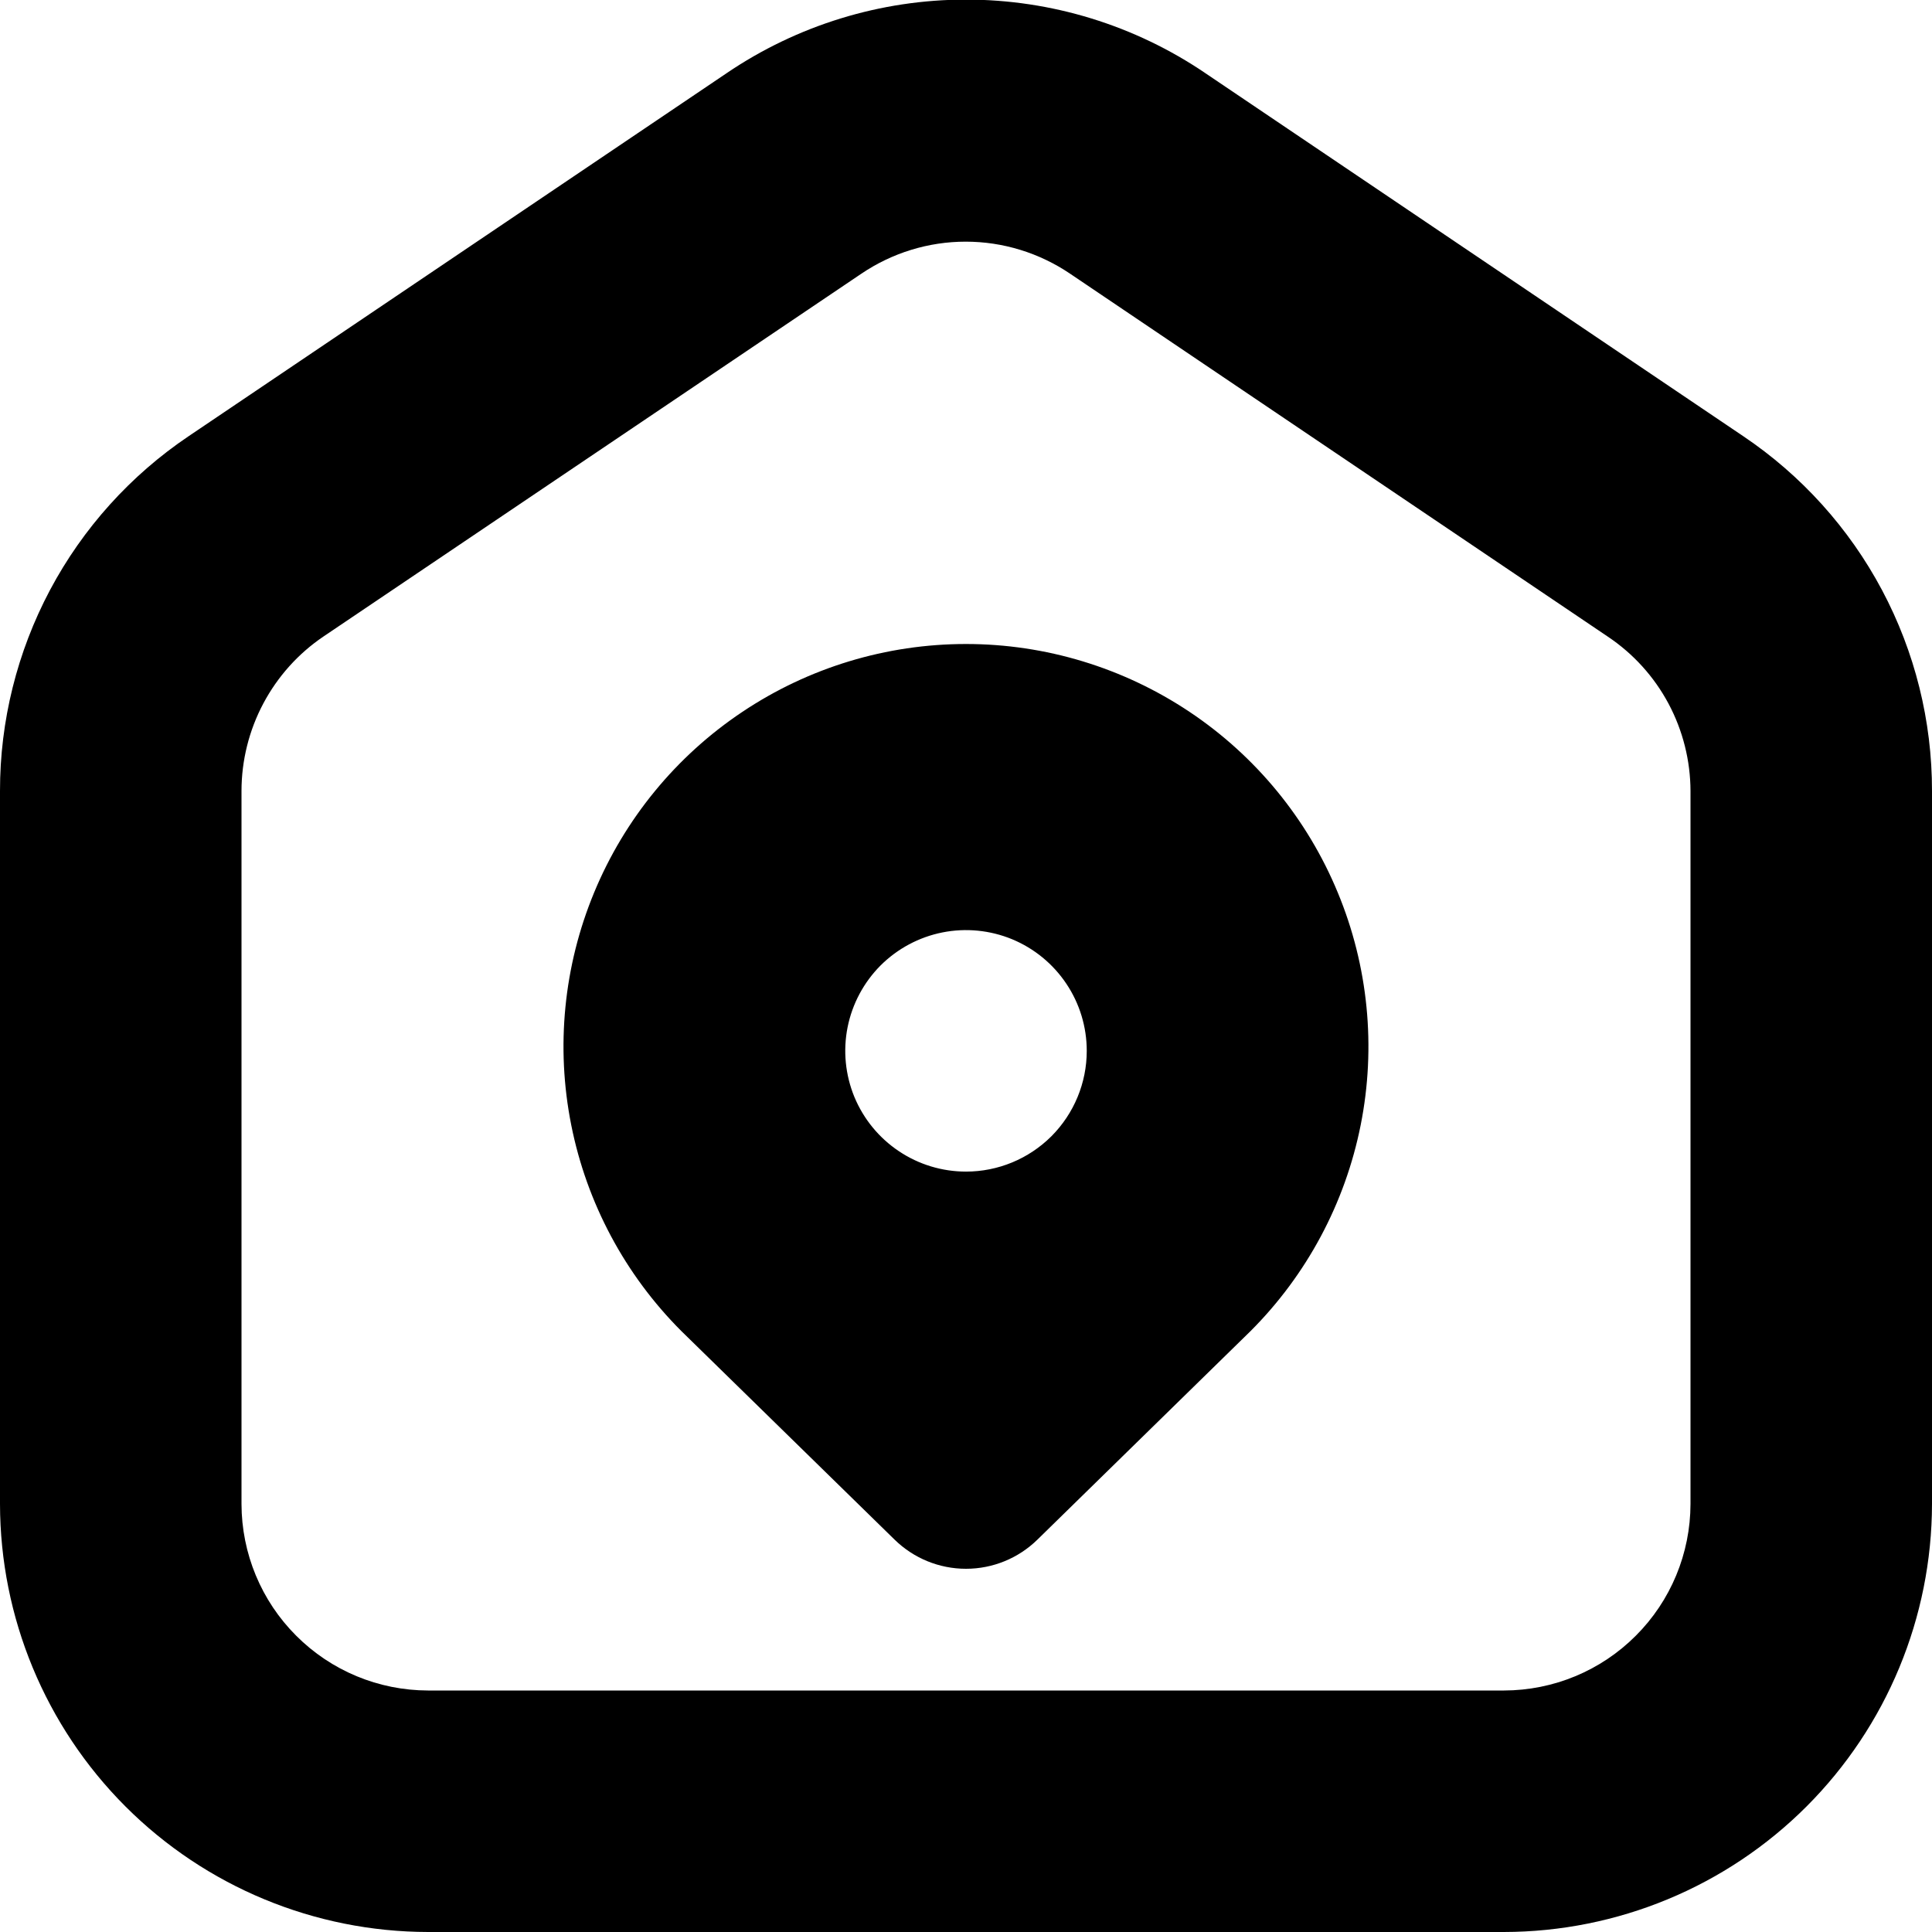 <svg width="24" height="24" viewBox="0 0 24 24" fill="none" xmlns="http://www.w3.org/2000/svg">
<g clip-path="url(#clip0_606_6711)">
<path d="M21.656 5.419L14.975 0.91C14.098 0.314 13.061 -0.005 12 -0.005C10.939 -0.005 9.902 0.314 9.025 0.91L2.344 5.418C1.622 5.904 1.03 6.561 0.621 7.33C0.213 8.099 -0.001 8.956 1.97168e-06 9.827V18.682C0.002 20.092 0.562 21.444 1.559 22.441C2.556 23.438 3.908 23.998 5.318 24H18.682C20.092 23.998 21.444 23.438 22.441 22.441C23.438 21.444 23.998 20.092 24 18.682V9.827C24.001 8.956 23.788 8.099 23.379 7.33C22.97 6.561 22.378 5.905 21.656 5.419ZM21 18.682C20.999 19.297 20.755 19.886 20.32 20.32C19.886 20.755 19.297 20.999 18.682 21H5.318C4.703 20.999 4.114 20.755 3.68 20.32C3.245 19.886 3.001 19.297 3 18.682V9.827C3 9.448 3.093 9.074 3.271 8.739C3.449 8.404 3.706 8.117 4.021 7.905L10.7 3.4C11.083 3.141 11.534 3.002 11.996 3.002C12.459 3.002 12.91 3.141 13.293 3.4L19.975 7.91C20.29 8.121 20.548 8.406 20.727 8.741C20.905 9.075 20.999 9.448 21 9.827V18.682ZM12 8C11.011 8 10.044 8.293 9.222 8.843C8.4 9.392 7.759 10.173 7.381 11.086C7.002 12 6.903 13.005 7.096 13.975C7.289 14.945 7.765 15.836 8.464 16.535L11.113 19.126C11.35 19.358 11.668 19.488 12 19.488C12.332 19.488 12.65 19.358 12.887 19.126L15.535 16.535C16.234 15.836 16.71 14.945 16.903 13.975C17.096 13.005 16.997 12 16.618 11.087C16.24 10.173 15.599 9.392 14.777 8.843C13.955 8.294 12.989 8 12 8ZM12 14.554C11.703 14.554 11.413 14.466 11.167 14.301C10.92 14.136 10.728 13.902 10.614 13.628C10.501 13.354 10.471 13.052 10.529 12.761C10.587 12.47 10.73 12.203 10.939 11.993C11.149 11.784 11.416 11.641 11.707 11.583C11.998 11.525 12.3 11.555 12.574 11.668C12.848 11.782 13.082 11.974 13.247 12.221C13.412 12.467 13.5 12.757 13.5 13.054C13.5 13.452 13.342 13.833 13.061 14.115C12.779 14.396 12.398 14.554 12 14.554Z" fill="black"/>
</g>
<defs>
<clipPath id="clip0_606_6711">
<rect width="24" height="24" fill="white"/>
</clipPath>
</defs>
</svg>
